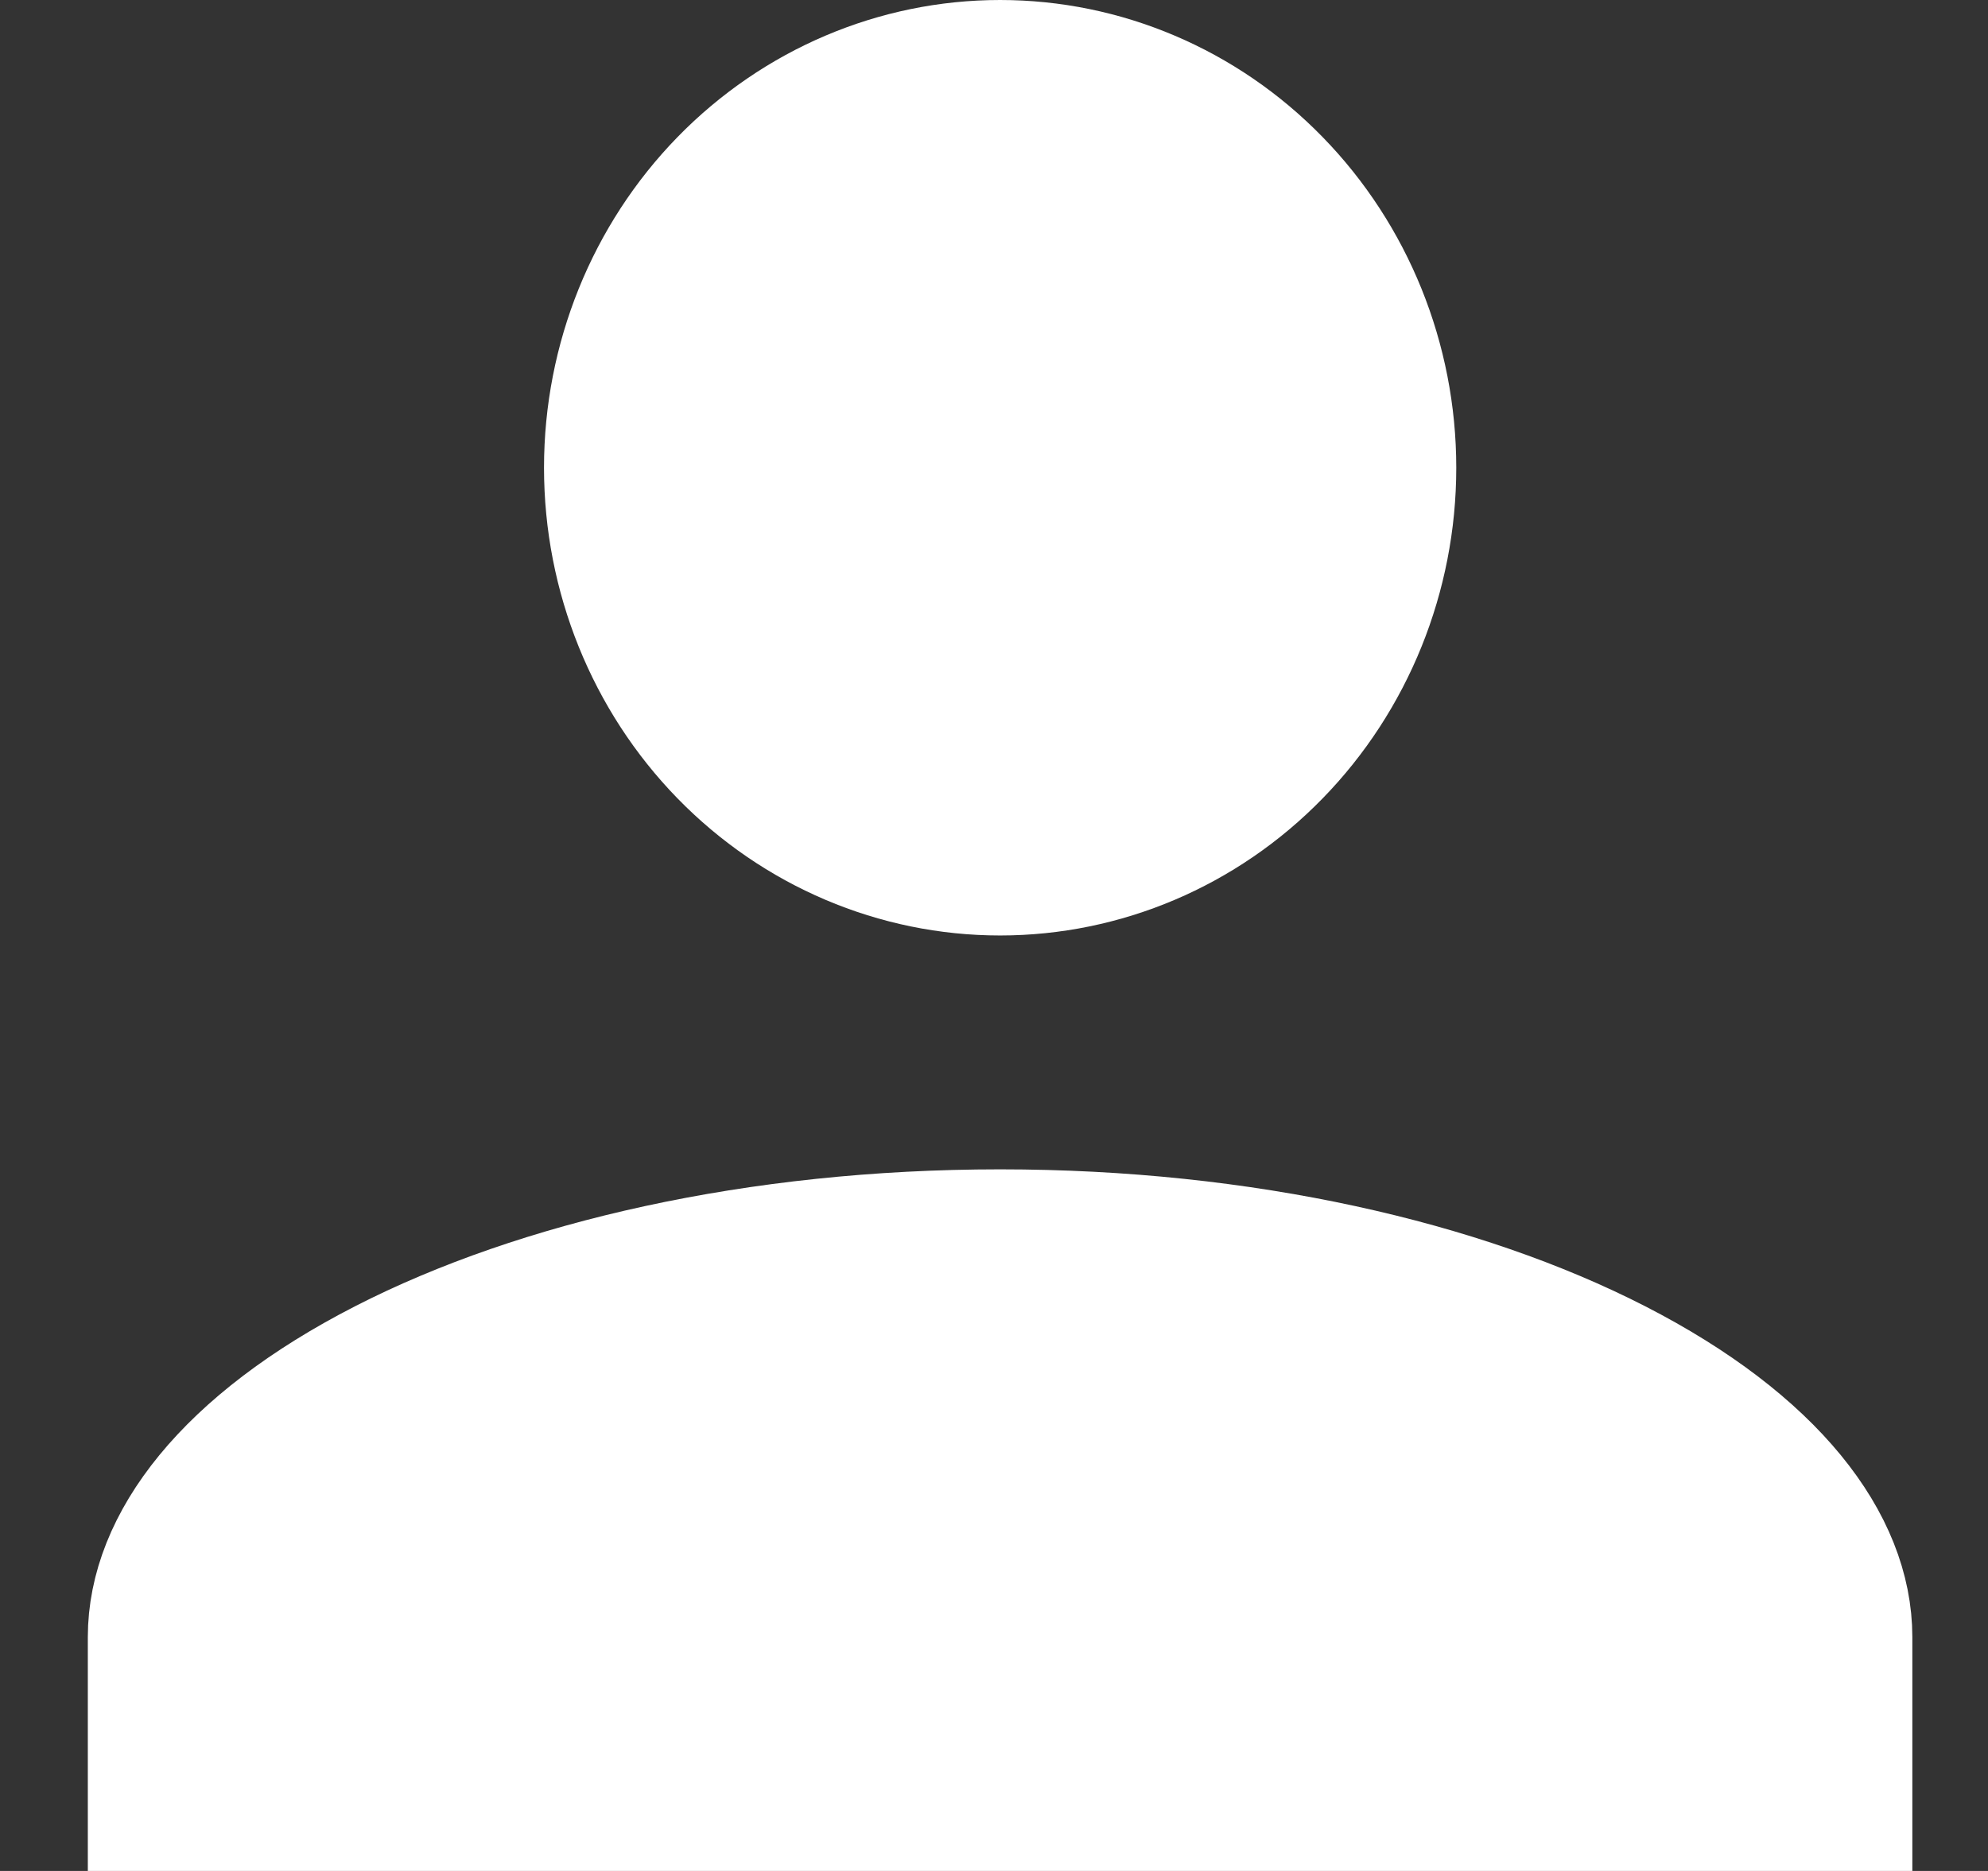 <svg width="17" height="16" viewBox="0 0 17 16" fill="none" xmlns="http://www.w3.org/2000/svg">
<rect x="0" y="0" width="17" height="16" fill="#333333" stroke="none"/>
<path d="M8.552 0.5C9.45 0.5 10.314 0.866 10.952 1.521C11.591 2.176 11.953 3.068 11.953 4C11.953 4.932 11.591 5.824 10.952 6.479C10.314 7.134 9.45 7.5 8.552 7.5C7.654 7.5 6.791 7.134 6.152 6.479C5.513 5.824 5.152 4.932 5.152 4C5.152 3.068 5.513 2.176 6.152 1.521C6.791 0.866 7.654 0.5 8.552 0.5ZM8.552 10.5C10.645 10.5 12.514 10.936 13.841 11.616C15.194 12.31 15.853 13.18 15.853 14V15.5H1.251V14C1.251 13.18 1.91 12.31 3.264 11.616C4.591 10.936 6.46 10.5 8.552 10.5Z" fill="white" stroke="white"/>
</svg>
